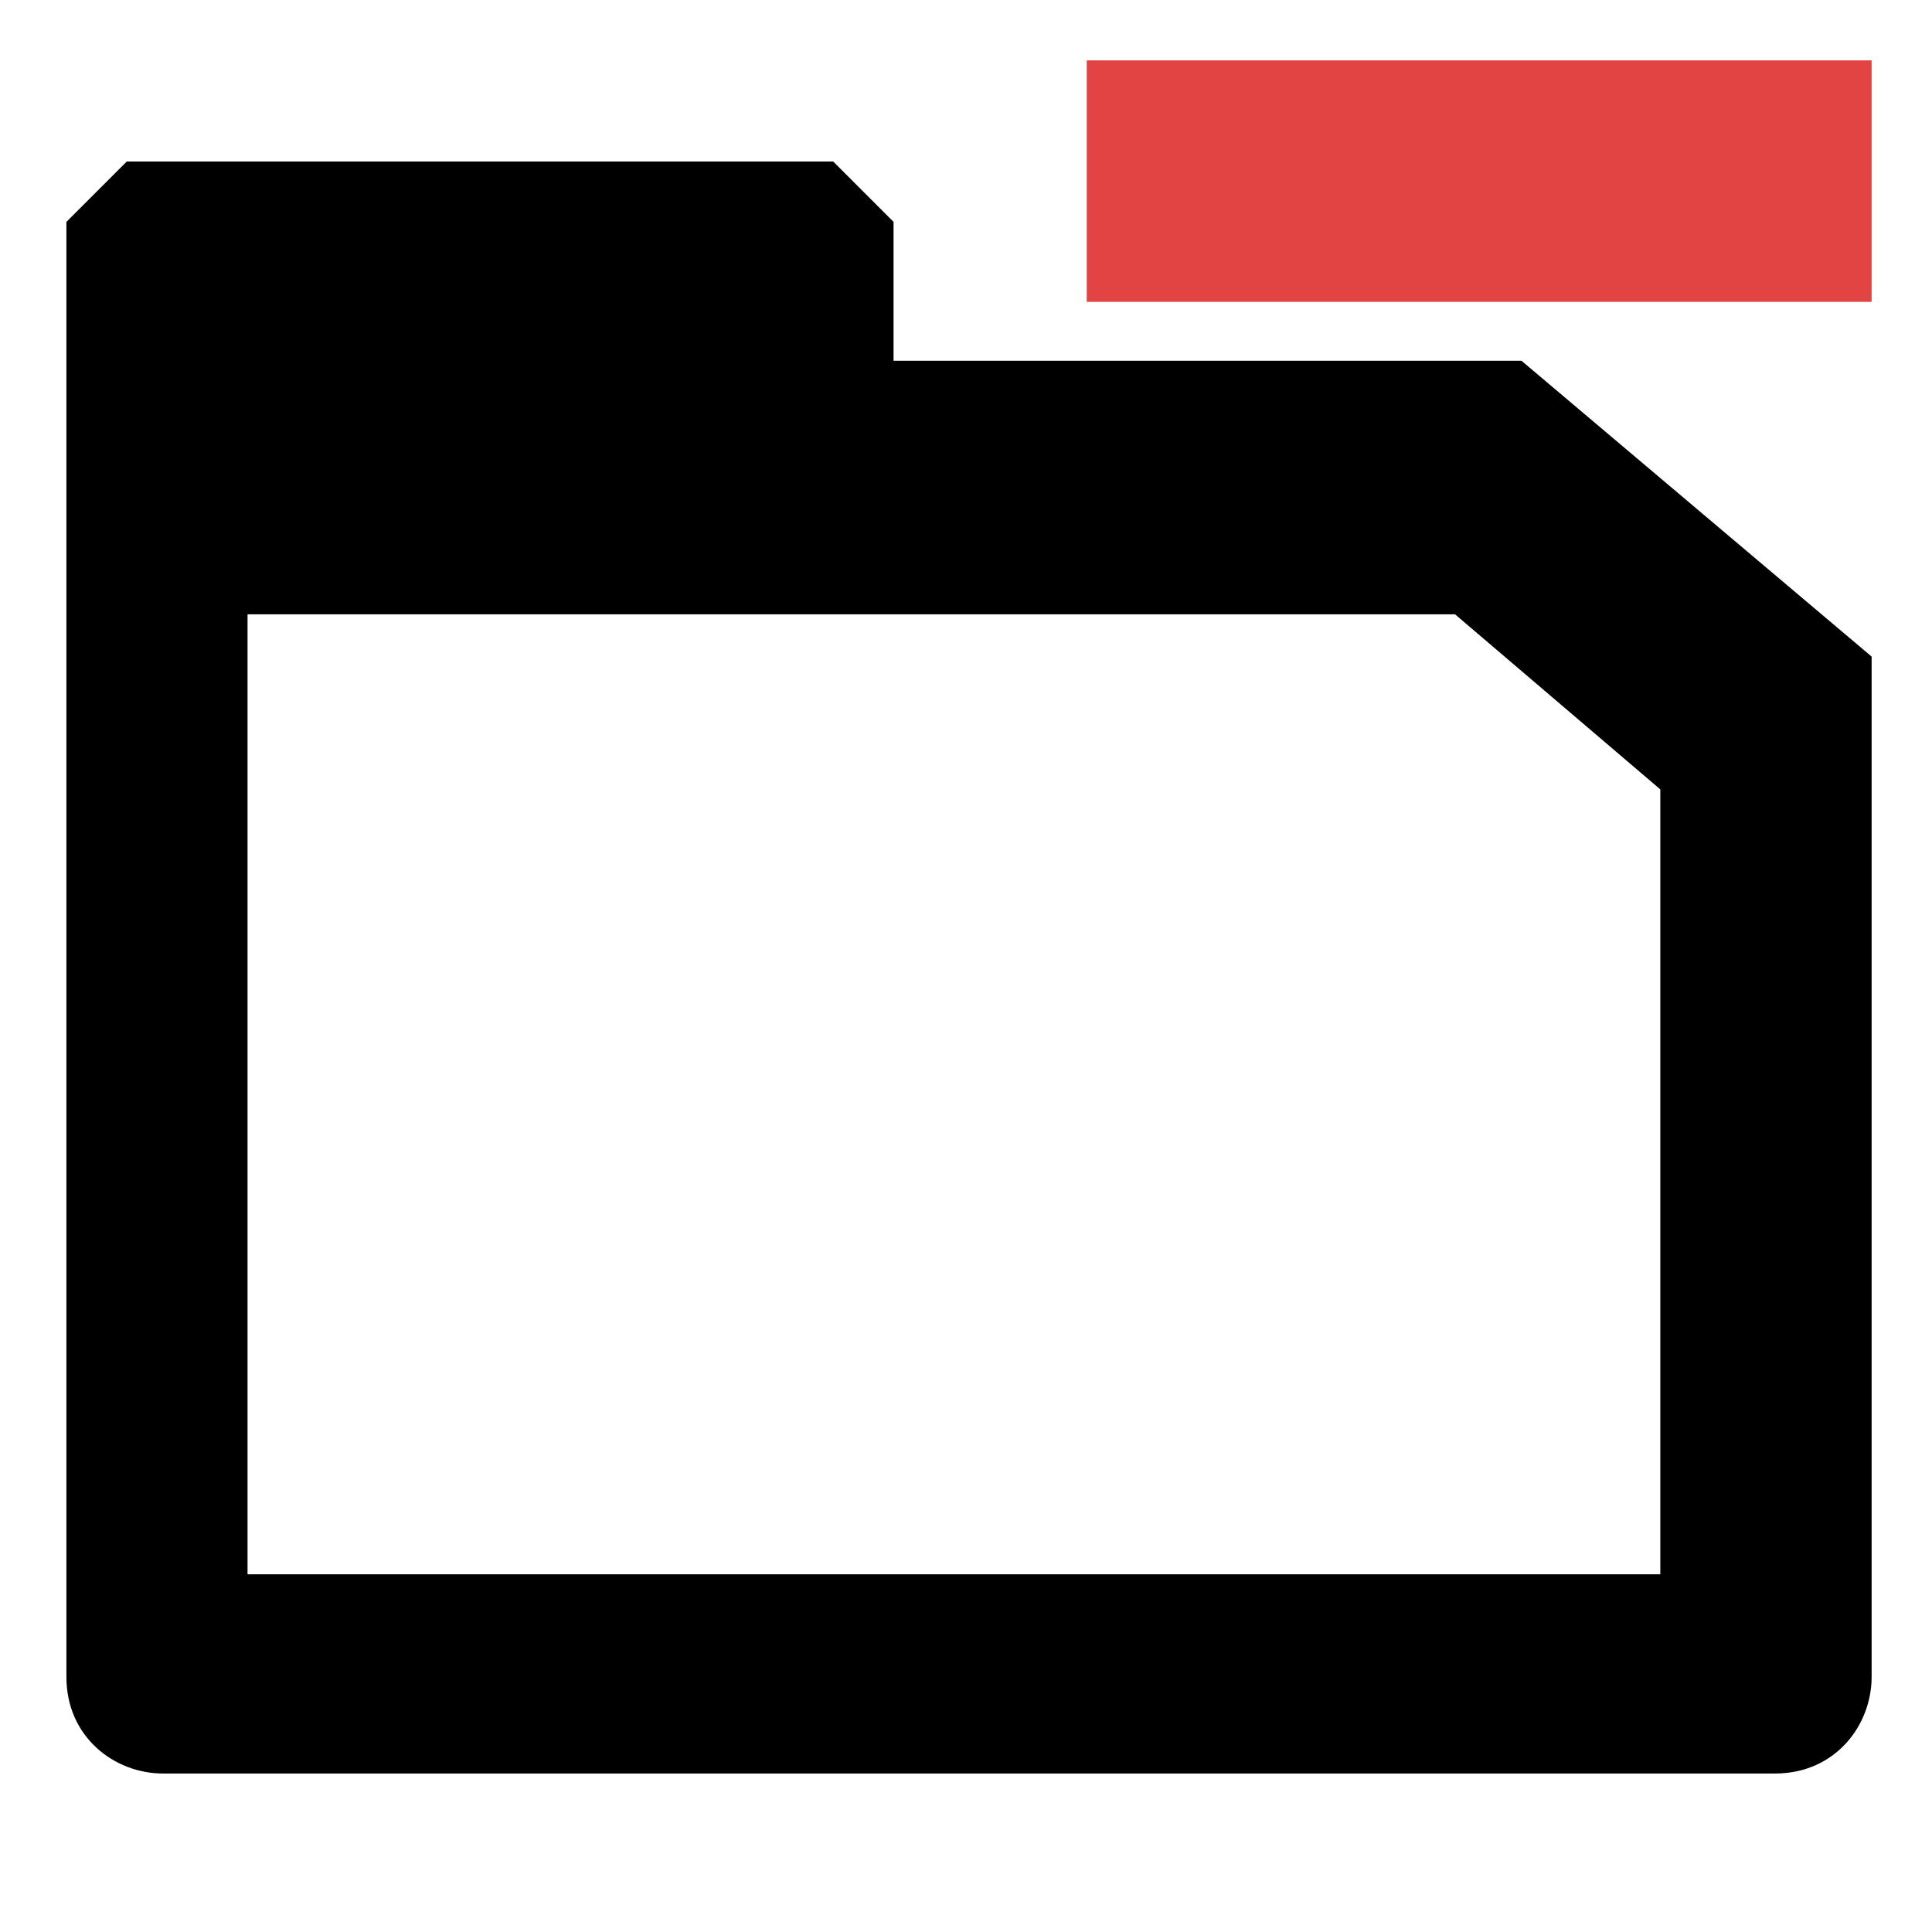 <svg viewBox="0 0 32 32">
	<rect fill="#E24444" x="18" y="1" width="13" height="4"/>
	<g transform="translate(-1820 -863.725)">
		<path d="M1845.2,869.7h-10.4v-2.3l-1-1h-11.7l-1,1v4.5c0,0.1,0,0.2,0,0.3v7.3l0,0v12c0,1,0.8,1.6,1.6,1.6
			h26.7c1,0,1.6-0.8,1.6-1.6l0,0v-16.9L1845.2,869.7z M1847.5,889.8h-23.4v-15.9h20l3.4,2.9V889.8z"/>
	</g>
</svg>